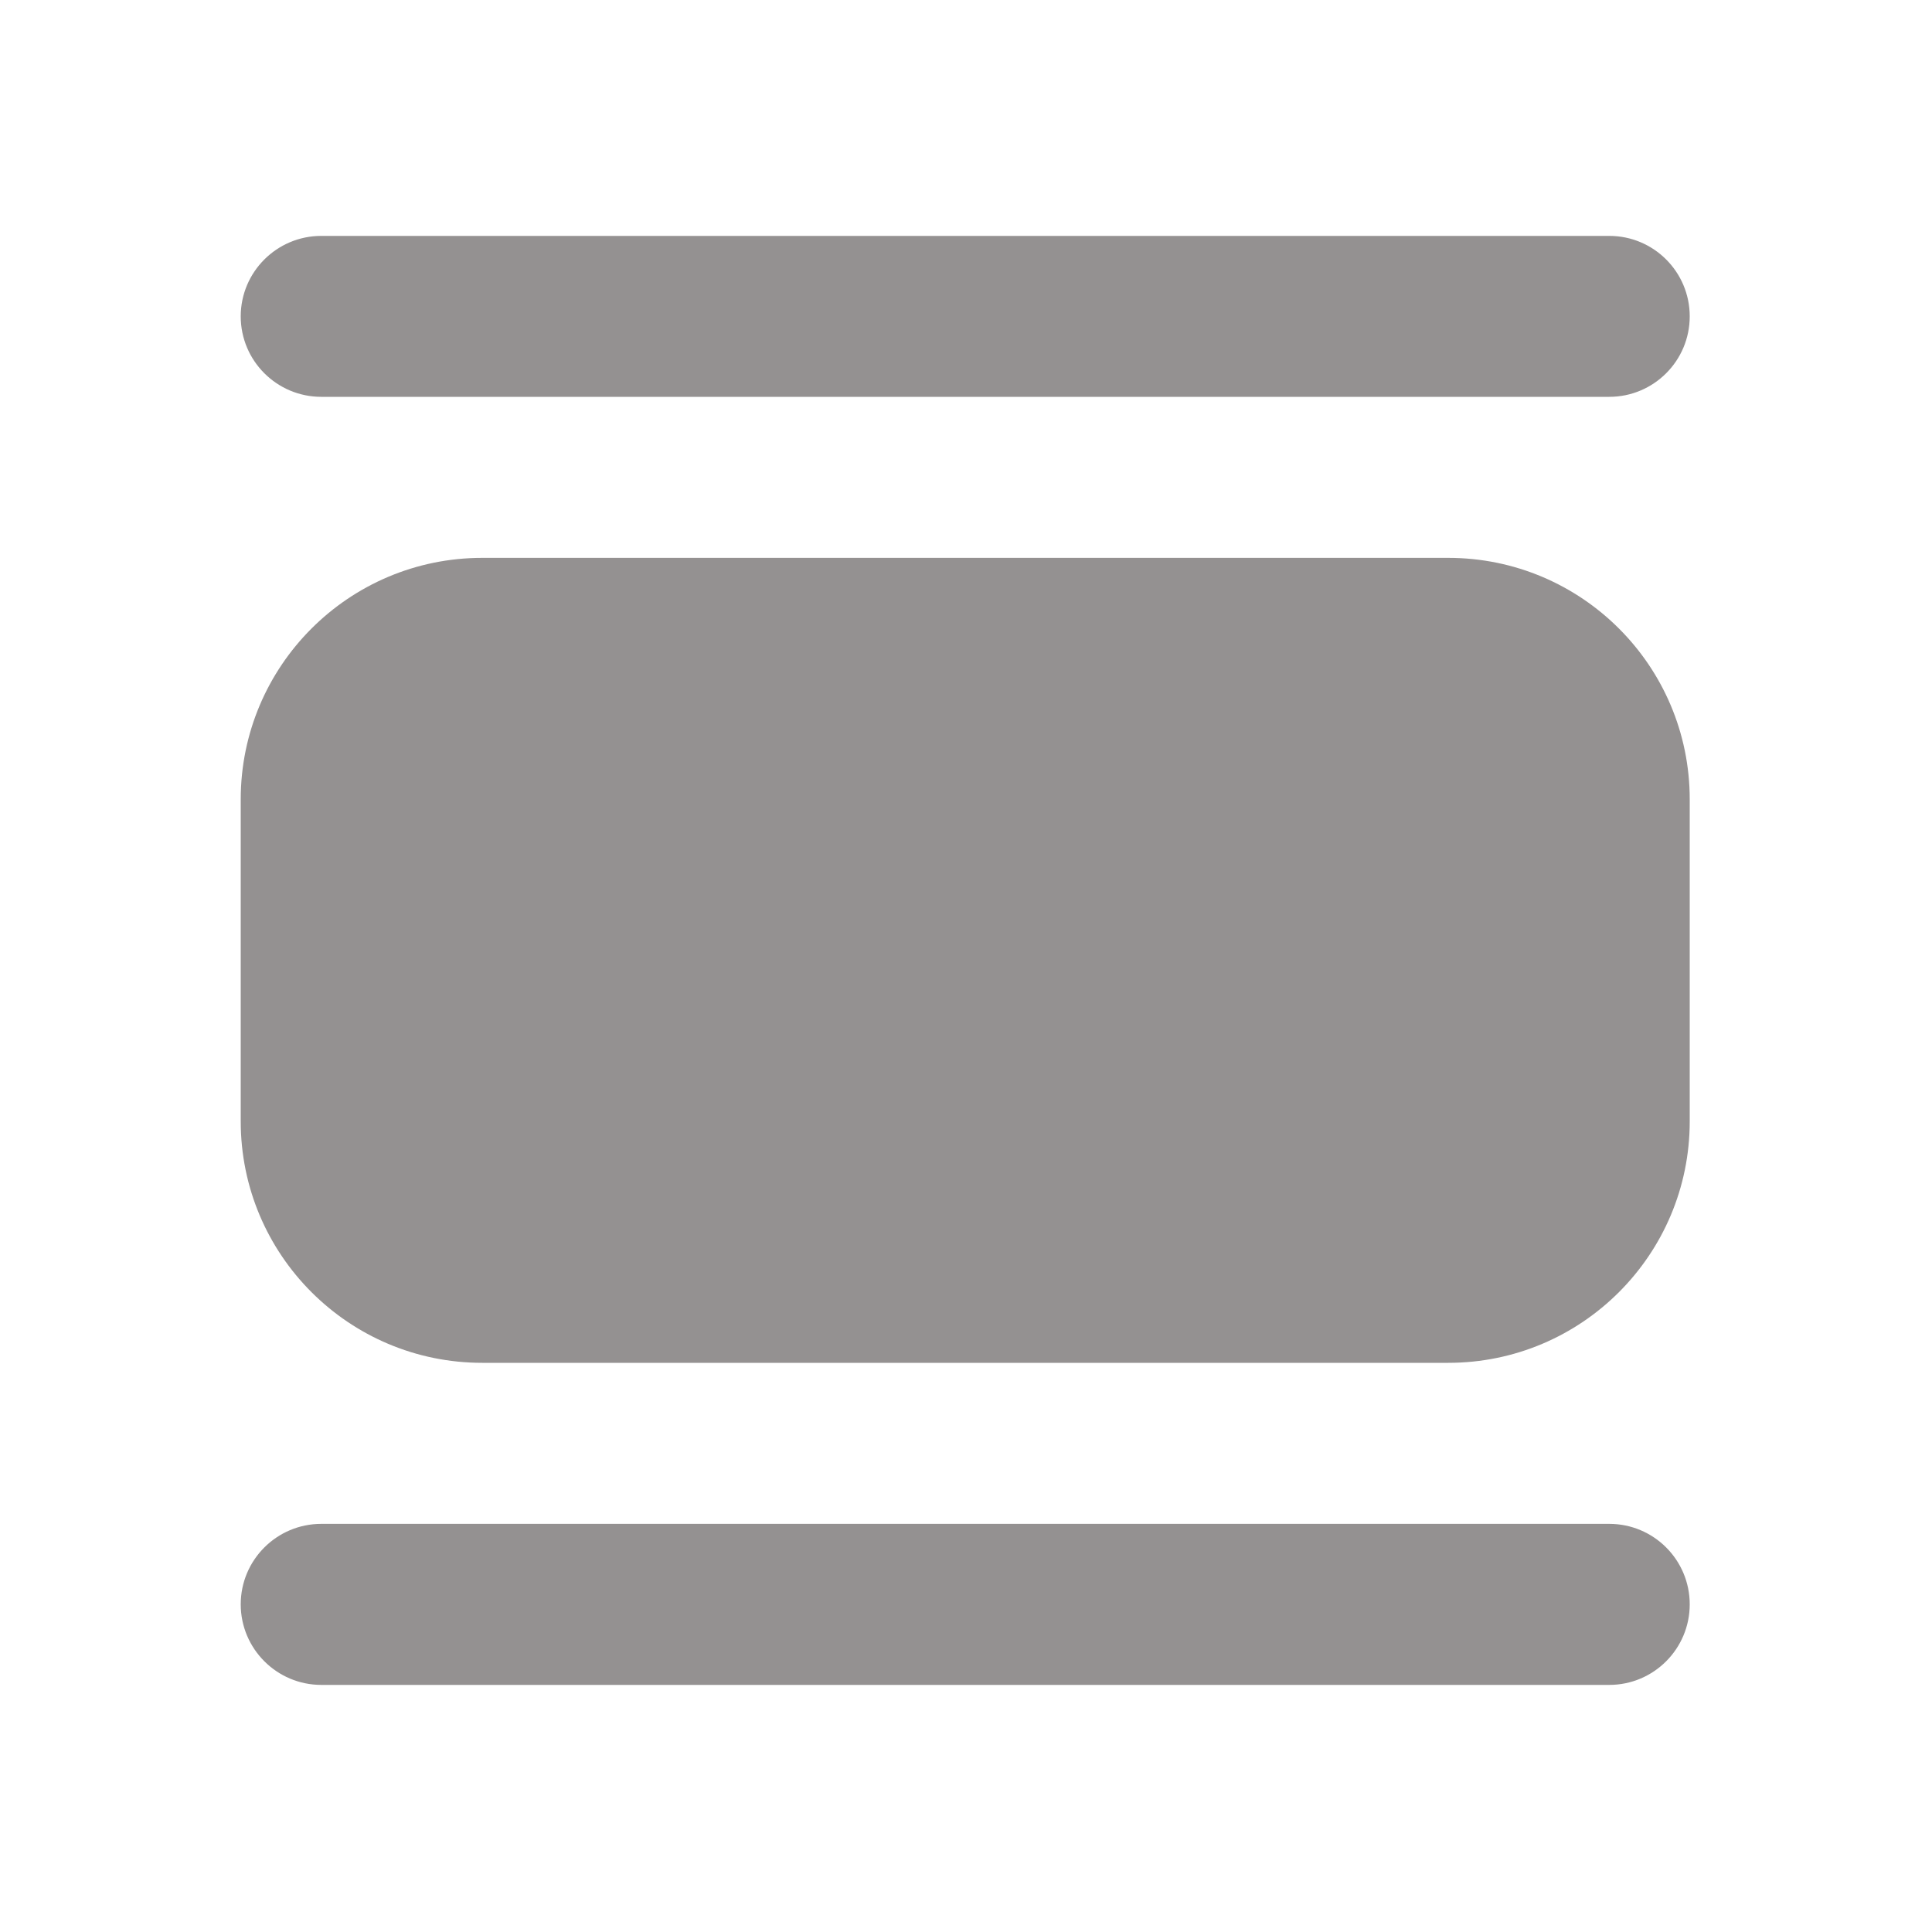 <svg width="20" height="20" viewBox="0 0 20 20" fill="none" xmlns="http://www.w3.org/2000/svg">
<path d="M3.326 2.442C2.866 2.442 2.492 2.815 2.492 3.275C2.492 3.735 2.866 4.108 3.326 4.108H16.659C17.119 4.108 17.492 3.735 17.492 3.275C17.492 2.815 17.119 2.442 16.659 2.442H3.326ZM4.992 5.775C3.611 5.775 2.492 6.894 2.492 8.275V11.608C2.492 12.989 3.611 14.108 4.992 14.108H14.992C16.373 14.108 17.492 12.989 17.492 11.608V8.275C17.492 6.894 16.373 5.775 14.992 5.775H4.992ZM3.326 15.775C2.866 15.775 2.492 16.148 2.492 16.608C2.492 17.068 2.866 17.442 3.326 17.442H16.659C17.119 17.442 17.492 17.068 17.492 16.608C17.492 16.148 17.119 15.775 16.659 15.775H3.326Z" fill="#949191"/>
</svg>
